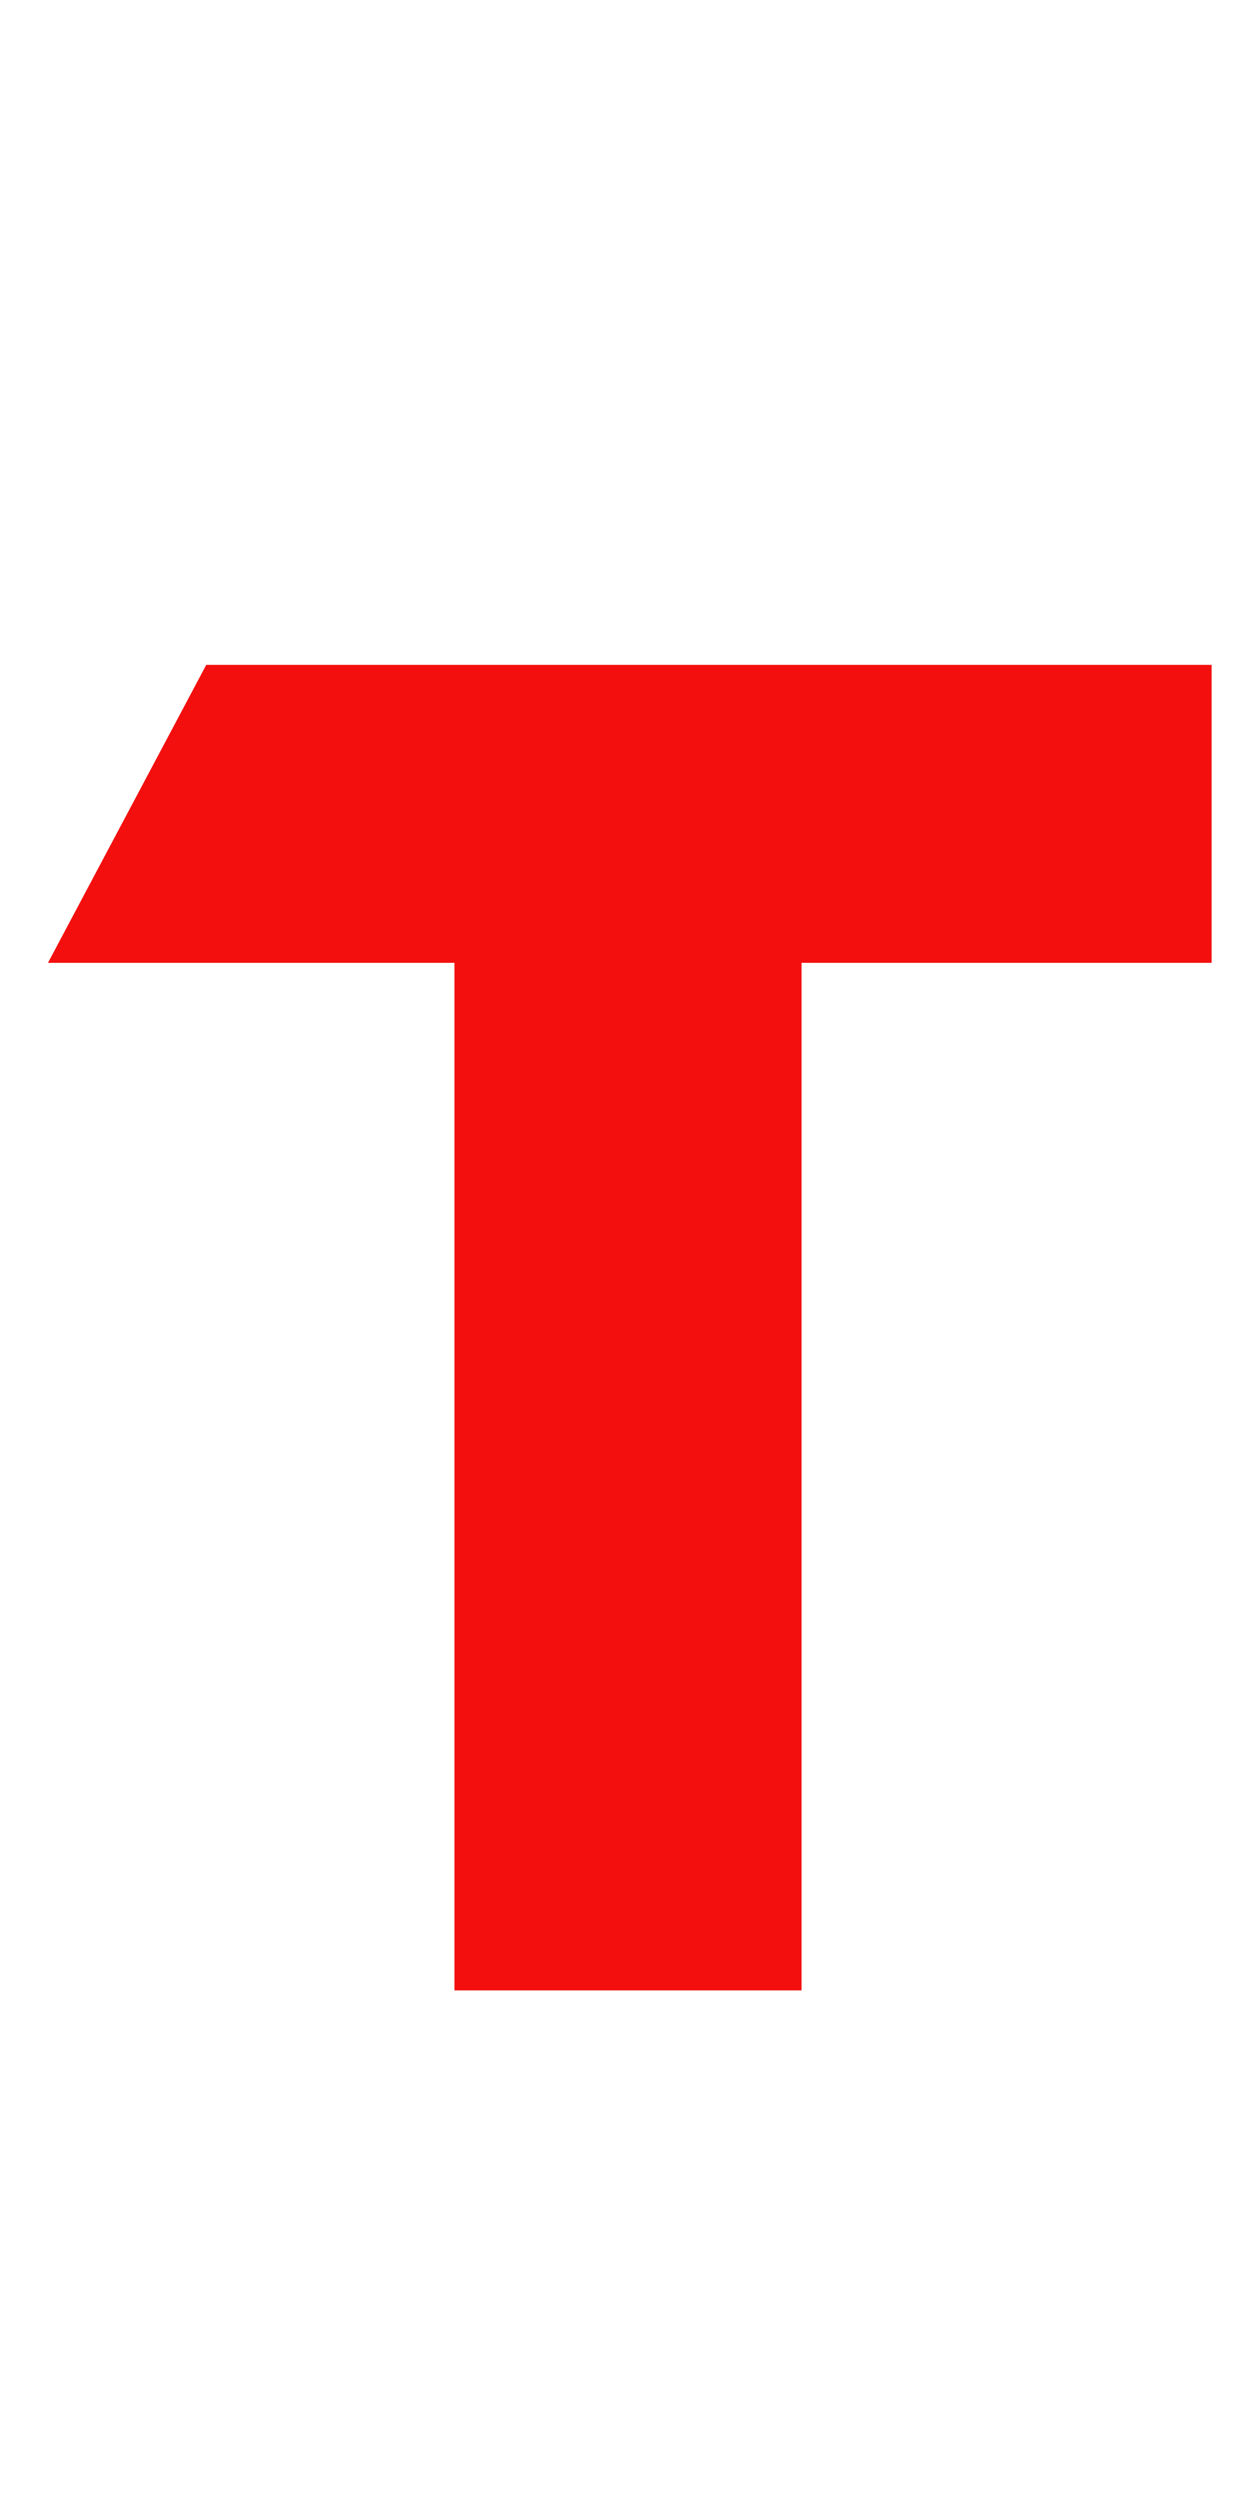<?xml version="1.0" encoding="utf-8"?>
<!-- Generator: Adobe Illustrator 19.2.1, SVG Export Plug-In . SVG Version: 6.00 Build 0)  -->
<svg version="1.1" id="Layer_1" xmlns="http://www.w3.org/2000/svg" xmlns:xlink="http://www.w3.org/1999/xlink" x="0px" y="0px"
	 viewBox="0 0 209 417" style="enable-background:new 0 0 209 417;" xml:space="preserve">
<style type="text/css">
	.st0{fill-rule:evenodd;clip-rule:evenodd;fill:#F40F0F;}
</style>
<g>
	<g>
		<polygon class="st0" points="34.4,110.9 8,160.6 75.8,160.6 75.8,332 133.7,332 133.7,160.6 202.1,160.6 202.1,110.9 		"/>
	</g>
</g>
</svg>
